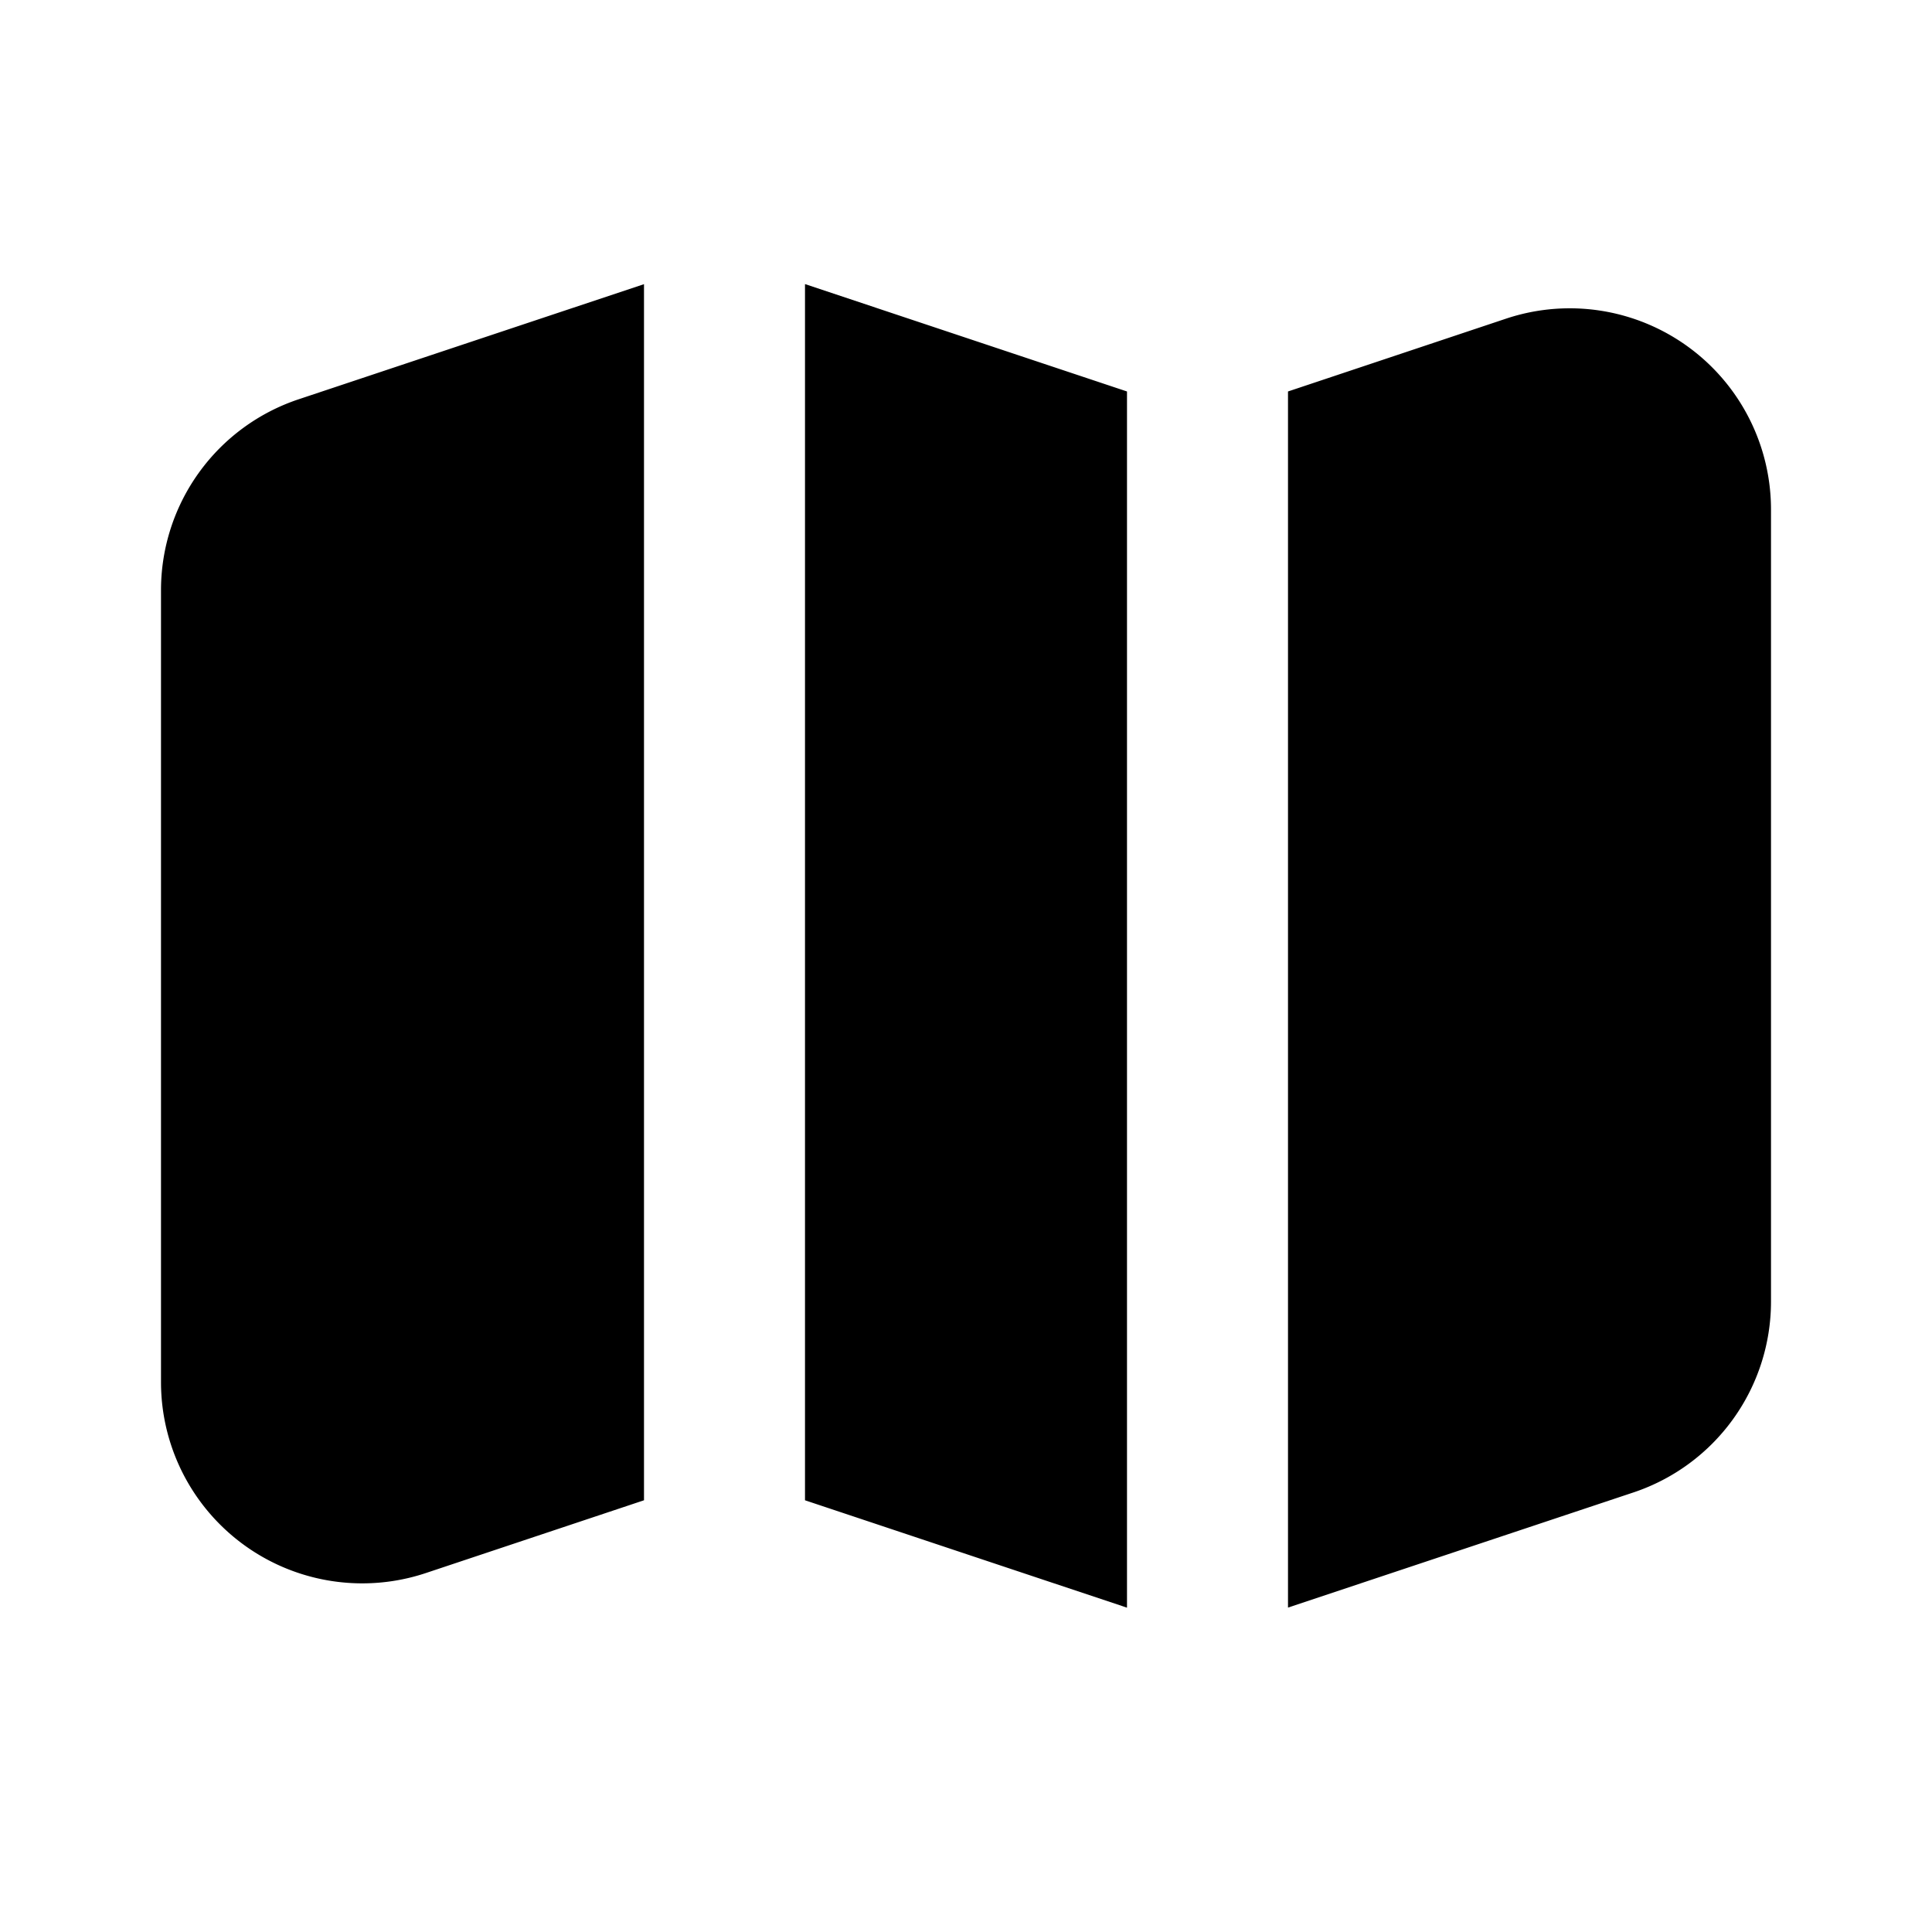 <svg xmlns="http://www.w3.org/2000/svg" width="24" height="24" fill="none" viewBox="0 0 24 24">
  <path fill="currentColor"
    d="m14 4.863-4-1.334v15.108l4 1.334V4.863Zm2 15.107 4.29-1.43A2.5 2.5 0 0 0 22 16.17V6.33a2.5 2.5 0 0 0-3.29-2.372L16 4.863V19.97ZM3.71 4.96 8 3.53v15.107l-2.71.904A2.5 2.5 0 0 1 2 17.169V7.33a2.5 2.5 0 0 1 1.71-2.37Z" />
</svg>